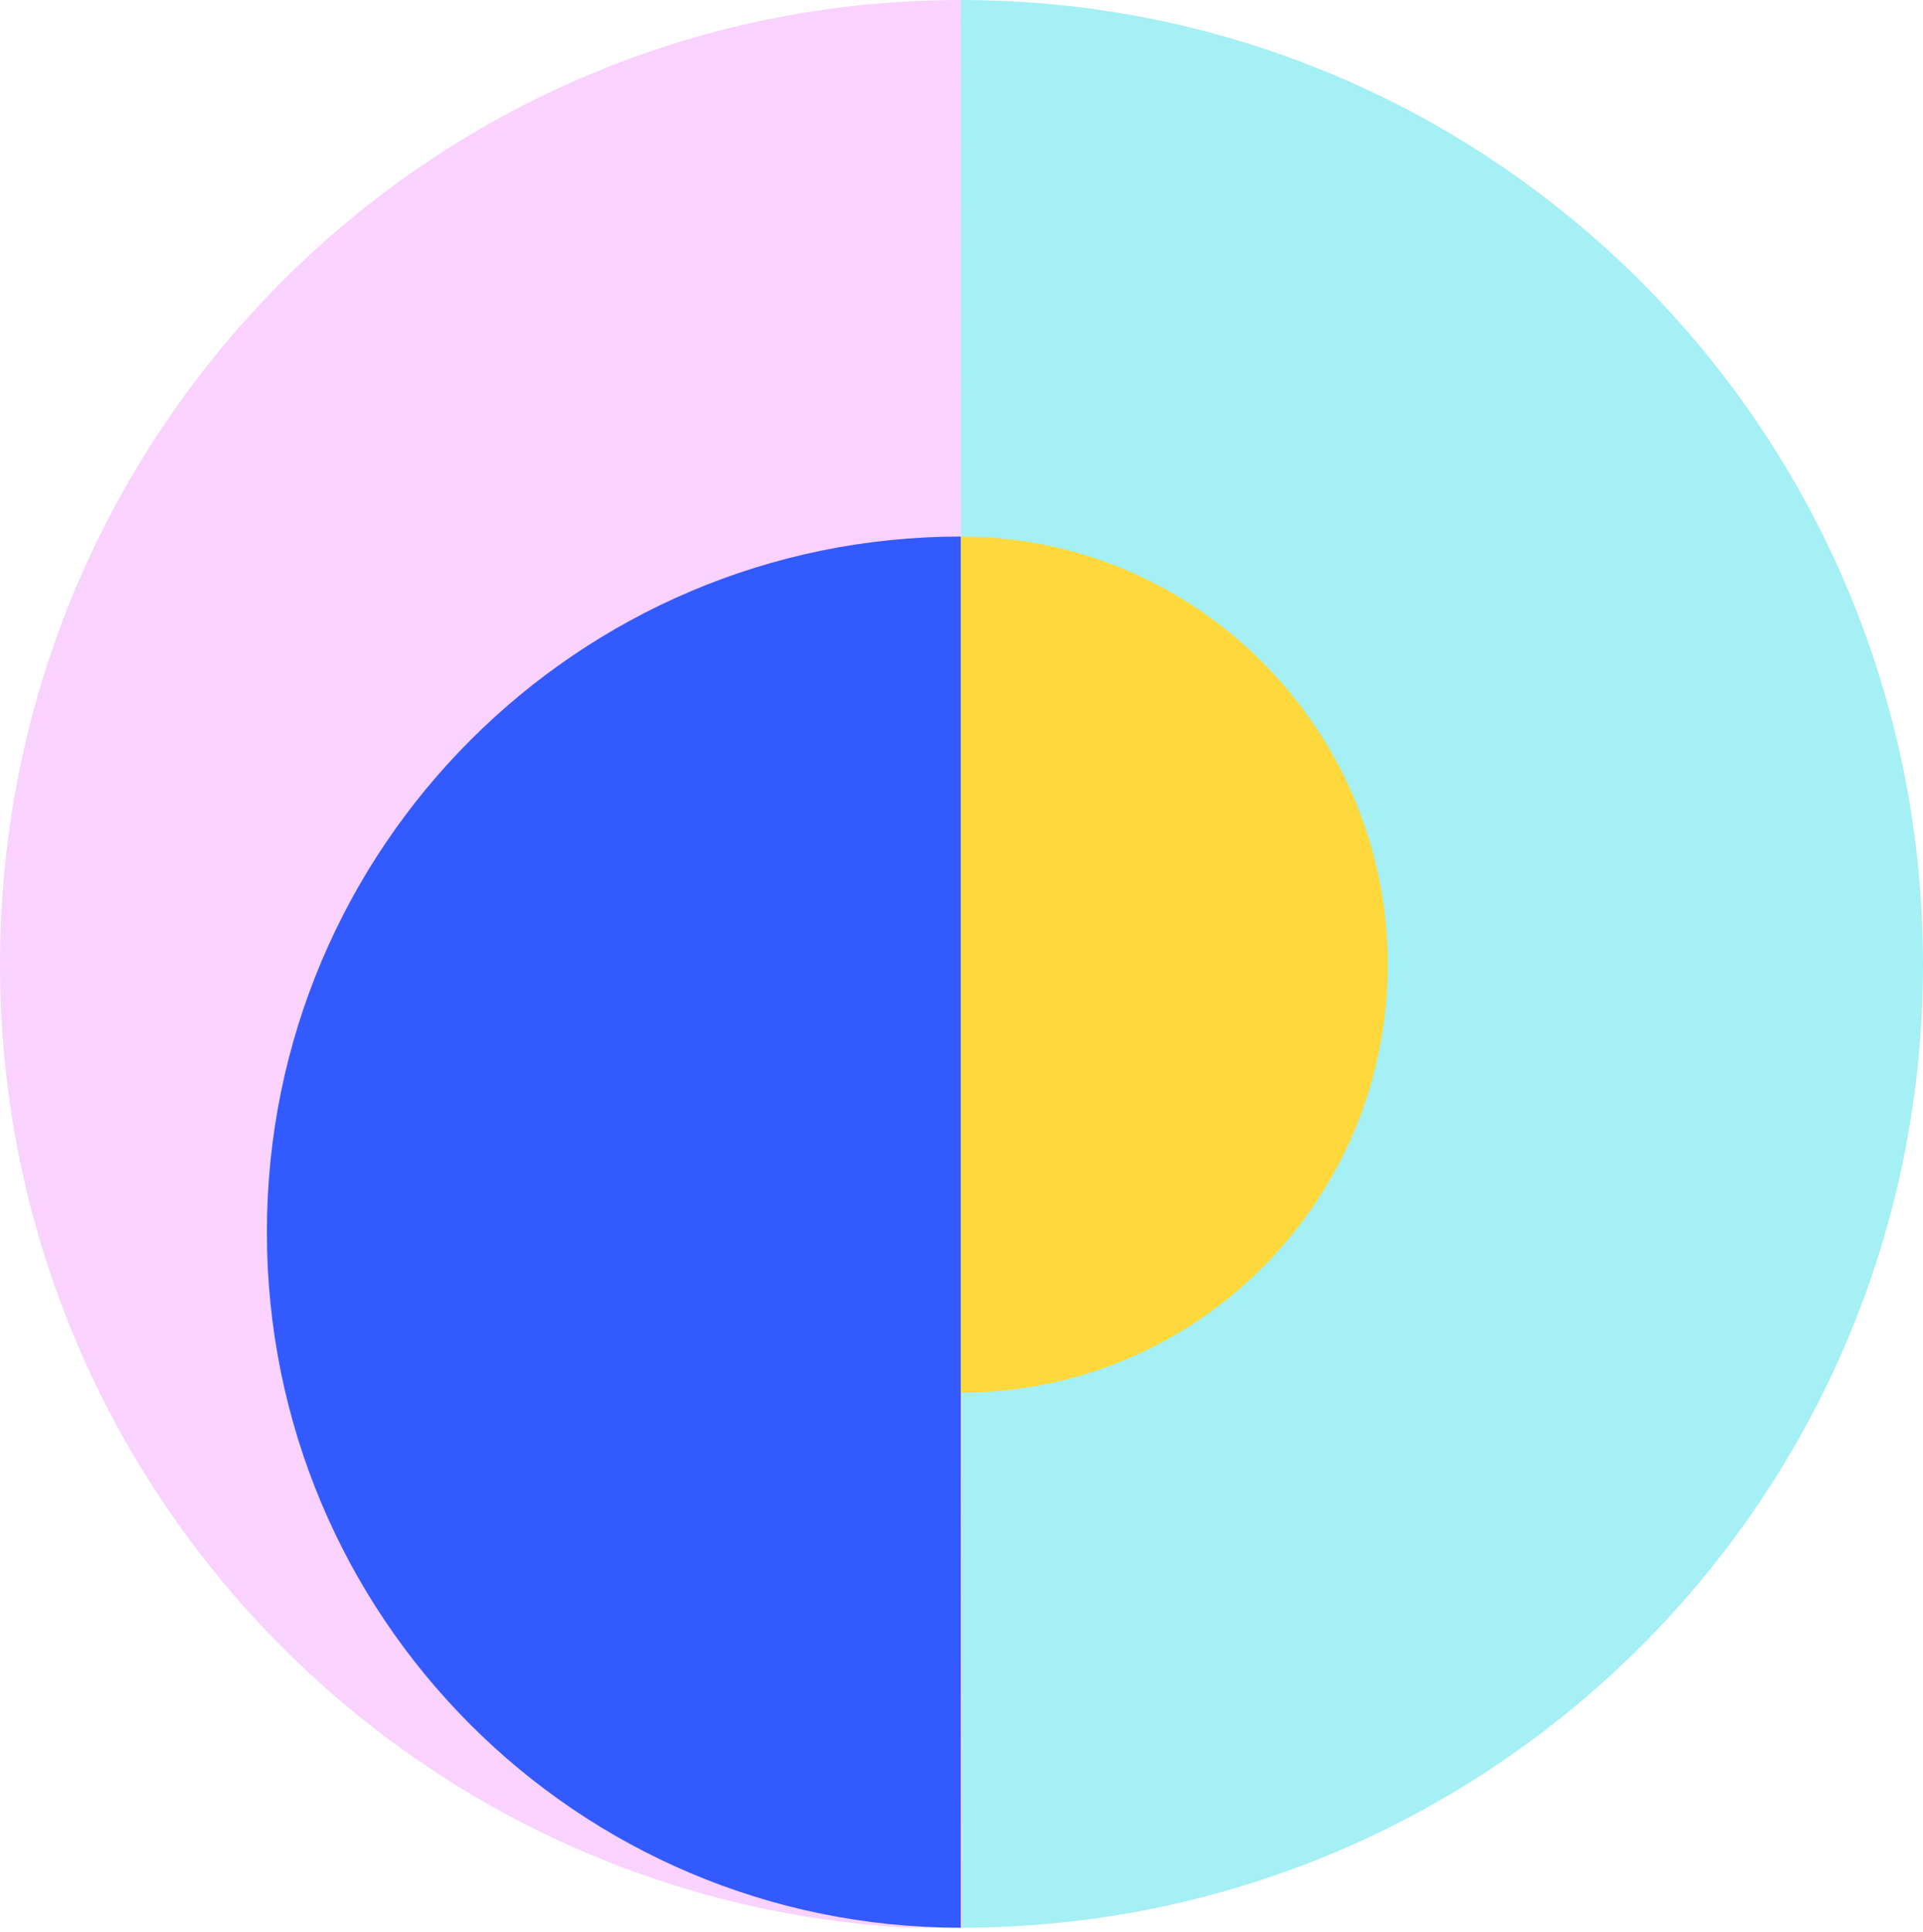 <svg width="463" height="465" viewBox="0 0 463 465" fill="none" xmlns="http://www.w3.org/2000/svg">
<g clip-path="url(#clip0)">
<path d="M463 232.179C463 103.735 359.494 0.005 231.326 0.005L231.326 464.005C359.494 464.005 463 360.275 463 232.179Z" fill="#A4F0F4"/>
<path d="M-0.003 232.179C-0.003 360.275 103.503 464.353 231.67 464.353L231.323 0.005C103.503 0.005 -0.003 103.735 -0.003 232.179Z" fill="#F9D2FF"/>
<path d="M64.26 296.578C64.26 389.169 138.937 464.008 231.329 464.008L231.329 129.148C139.284 129.148 64.26 203.987 64.26 296.578Z" fill="#335AFF"/>
<path d="M334.135 232.182C334.135 175.444 287.939 129.148 231.323 129.148L231.323 335.216C288.286 335.216 334.135 288.92 334.135 232.182Z" fill="#FFD93B"/>
</g>
<defs>
<clipPath id="clip0">
<rect width="464" height="463" fill="white" transform="translate(463 0.005) rotate(90)"/>
</clipPath>
</defs>
</svg>
